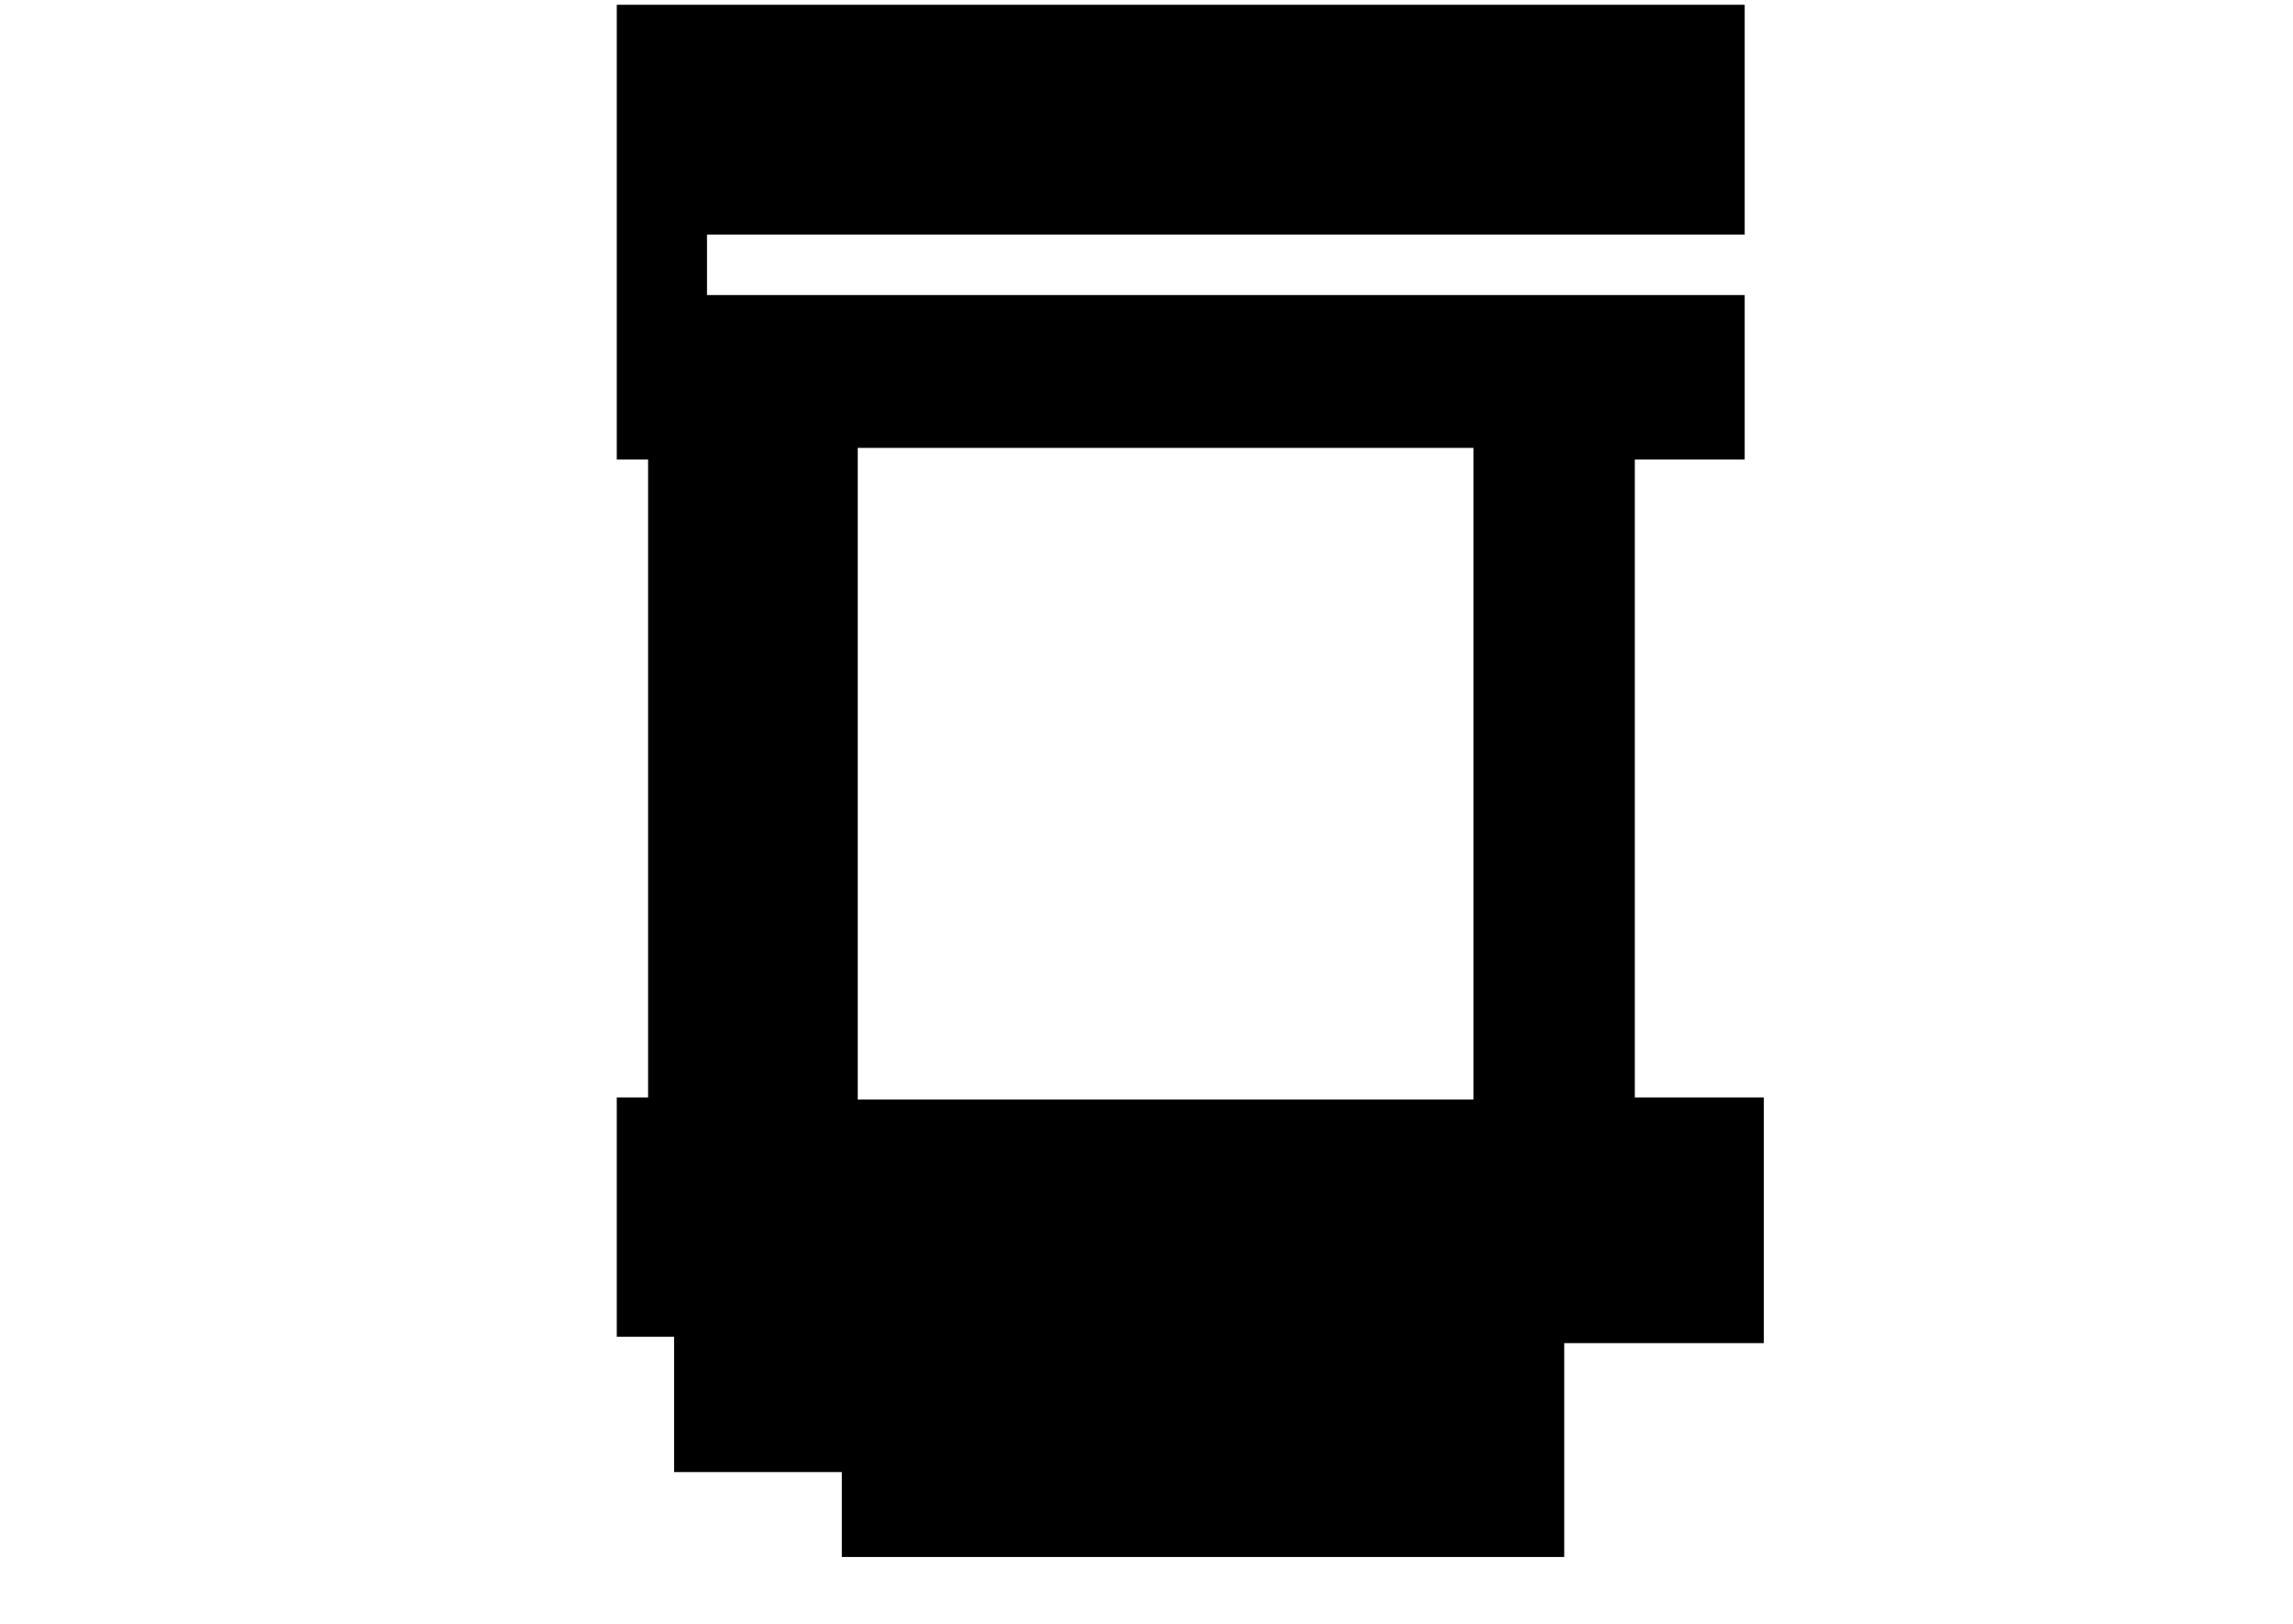 <svg width="2160" height="1530" viewBox="0 0 2160 1530" fill="none" xmlns="http://www.w3.org/2000/svg">
    <path fill-rule="evenodd" clip-rule="evenodd" d="M1473.5 1467H793V1387H635V1259.5H581V1034H610.5V433H581V4.5H1643.5V221H666V278H1643.5V433H1540V1034H1661.5V1265.5H1473.5V1467ZM1388 422H808V1036H1388V422Z" fill="black" />
</svg>
    